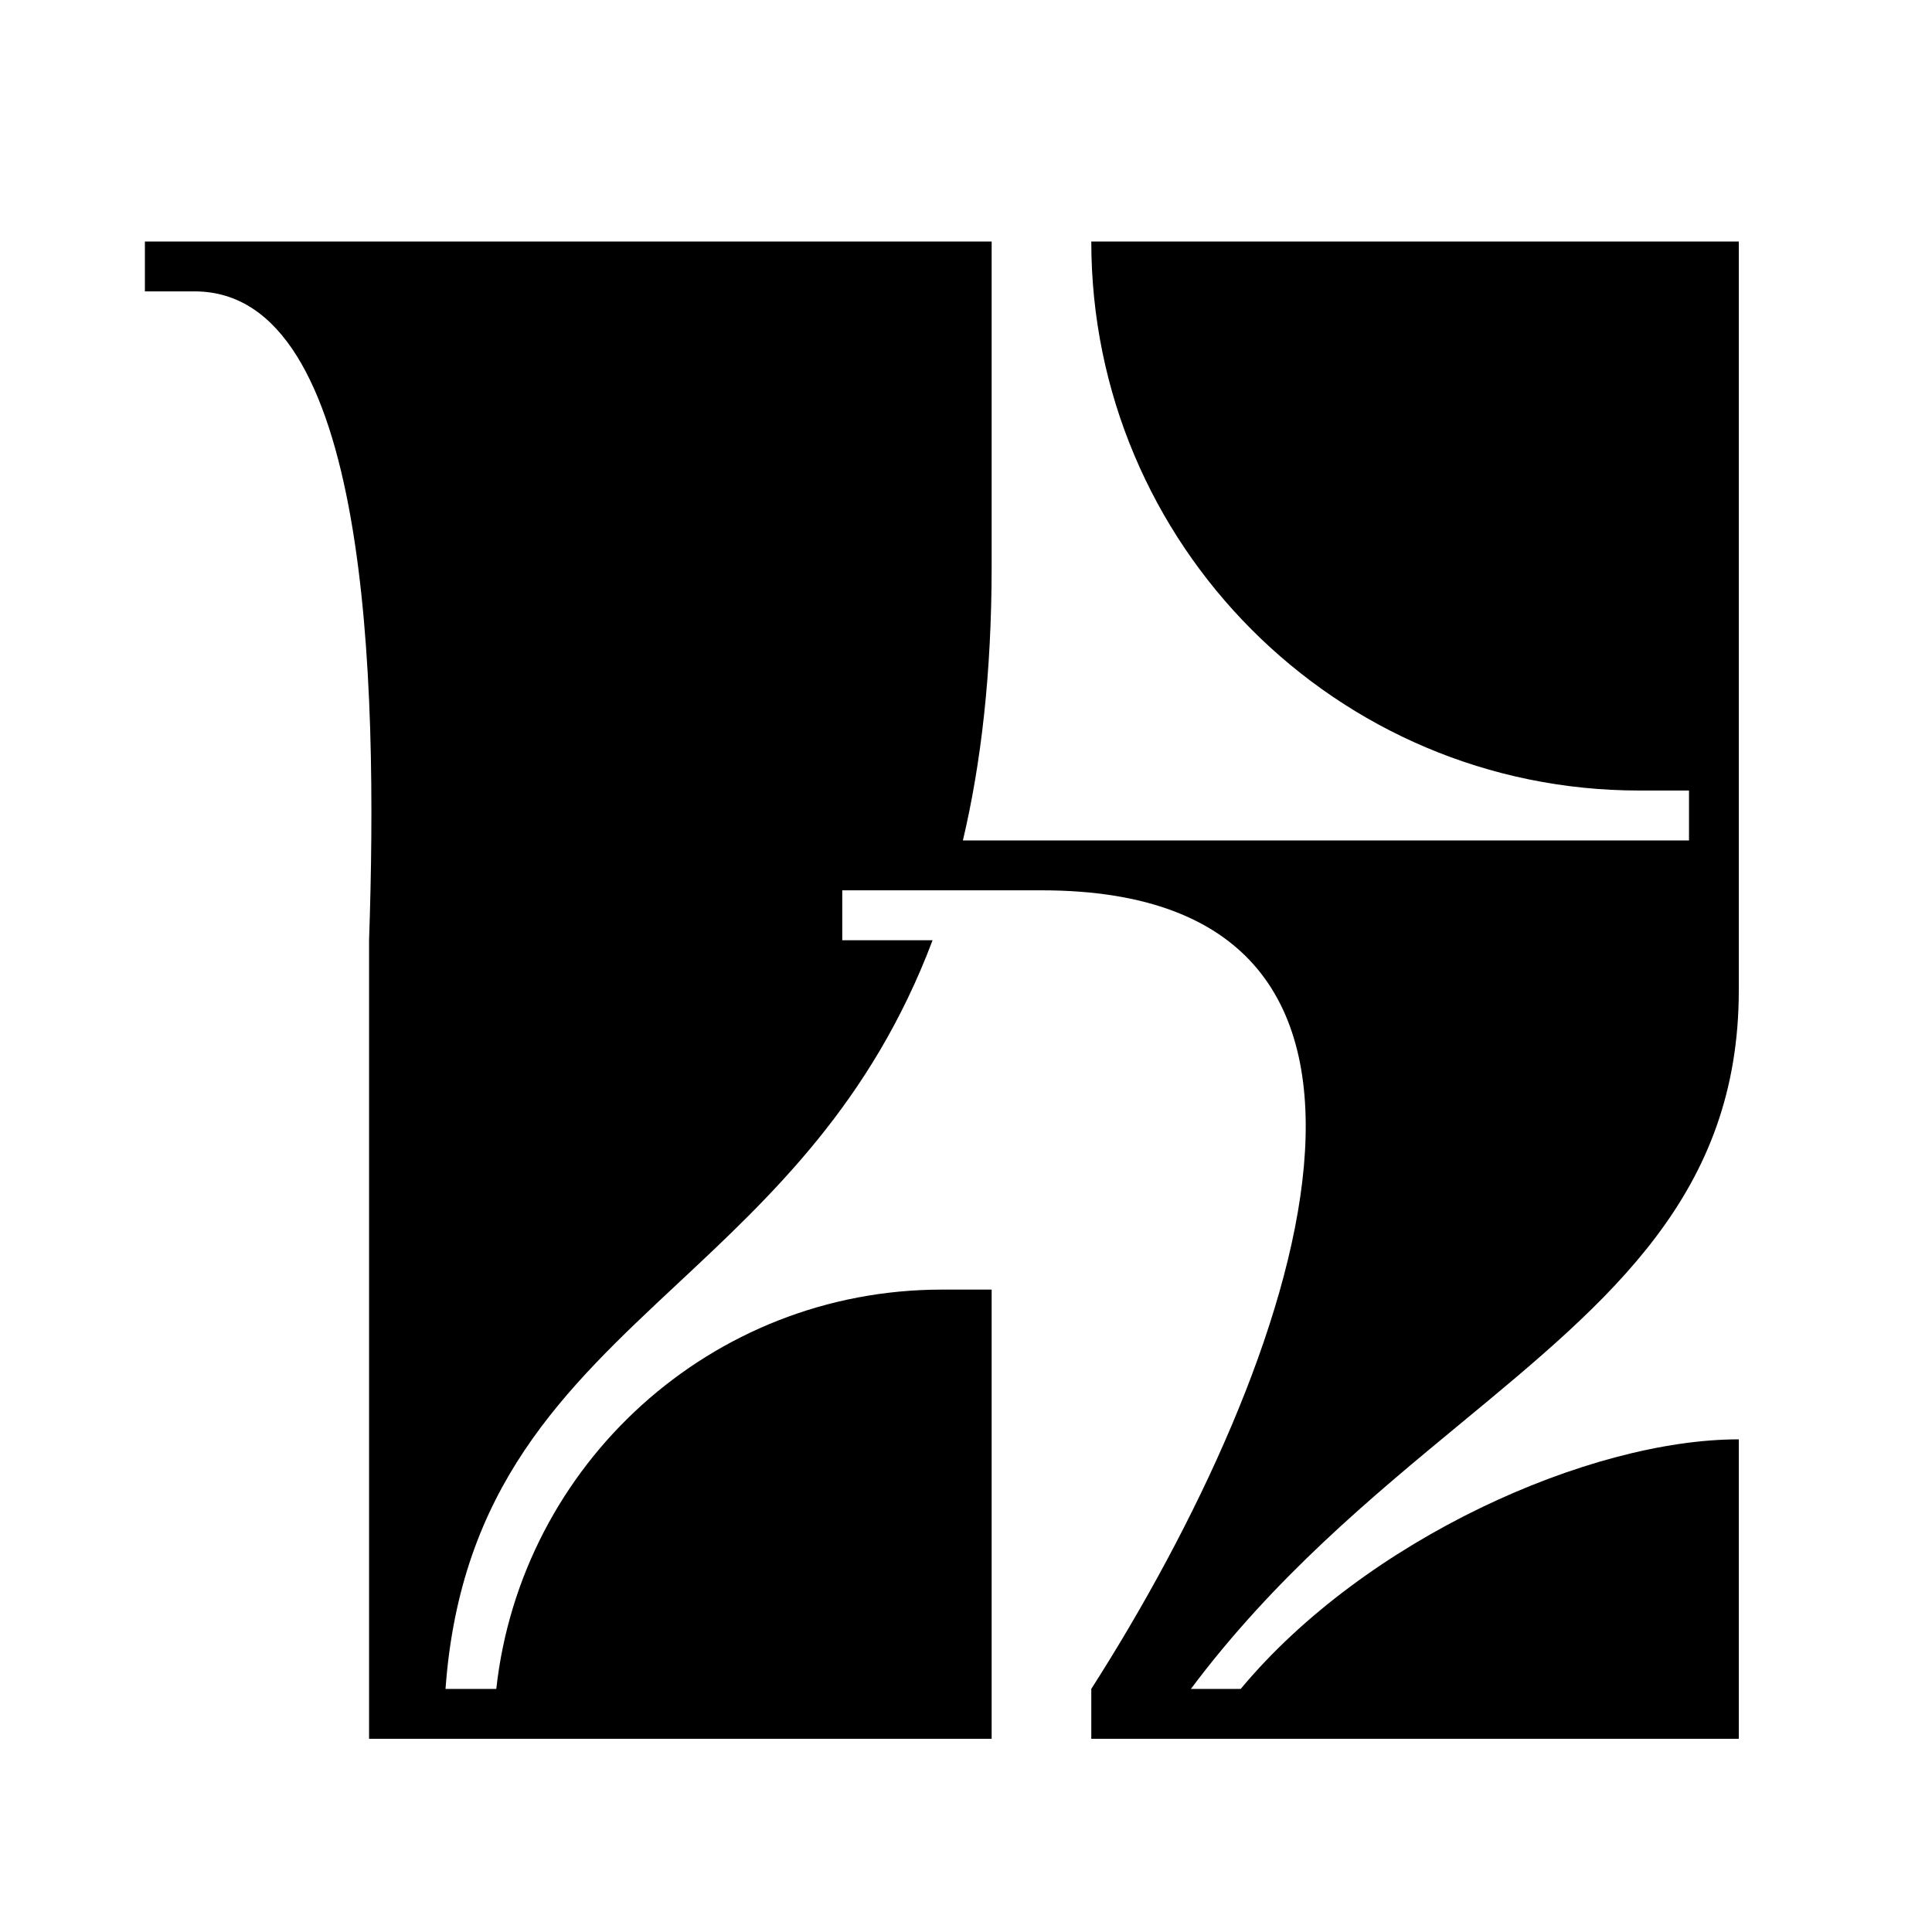 <svg width="40" height="40" viewBox="0 0 40 40" fill="none" xmlns="http://www.w3.org/2000/svg">
<path fill-rule="evenodd" clip-rule="evenodd" d="M3 5H3.516H5.062H20.531V11.717C20.531 13.941 20.312 15.807 19.936 17.4H21.562H22.594H34.969V16.367H33.938C27.672 16.367 22.594 11.278 22.594 5H34.969H36V16.367V17.4V18.433V20.5C36 24.715 33.361 26.895 30.247 29.467C28.4 30.993 26.385 32.657 24.656 34.967H25.688C28.266 31.867 32.906 29.8 36 29.8V36H29.812H25.688H24.656H23.625H22.594V34.967C26.94 28.168 30.328 18.433 21.562 18.433H20.531H19.658H17.438V19.467H19.308C18.039 22.831 15.972 24.762 14.036 26.571C11.685 28.768 9.527 30.784 9.224 34.967H10.275C10.788 30.317 14.723 26.7 19.5 26.7H20.531V36H11.25H10.219H9.188H7.641V19.467C7.828 14.039 7.641 6.033 4.031 6.033H3V5Z" fill="black"/>
</svg>
